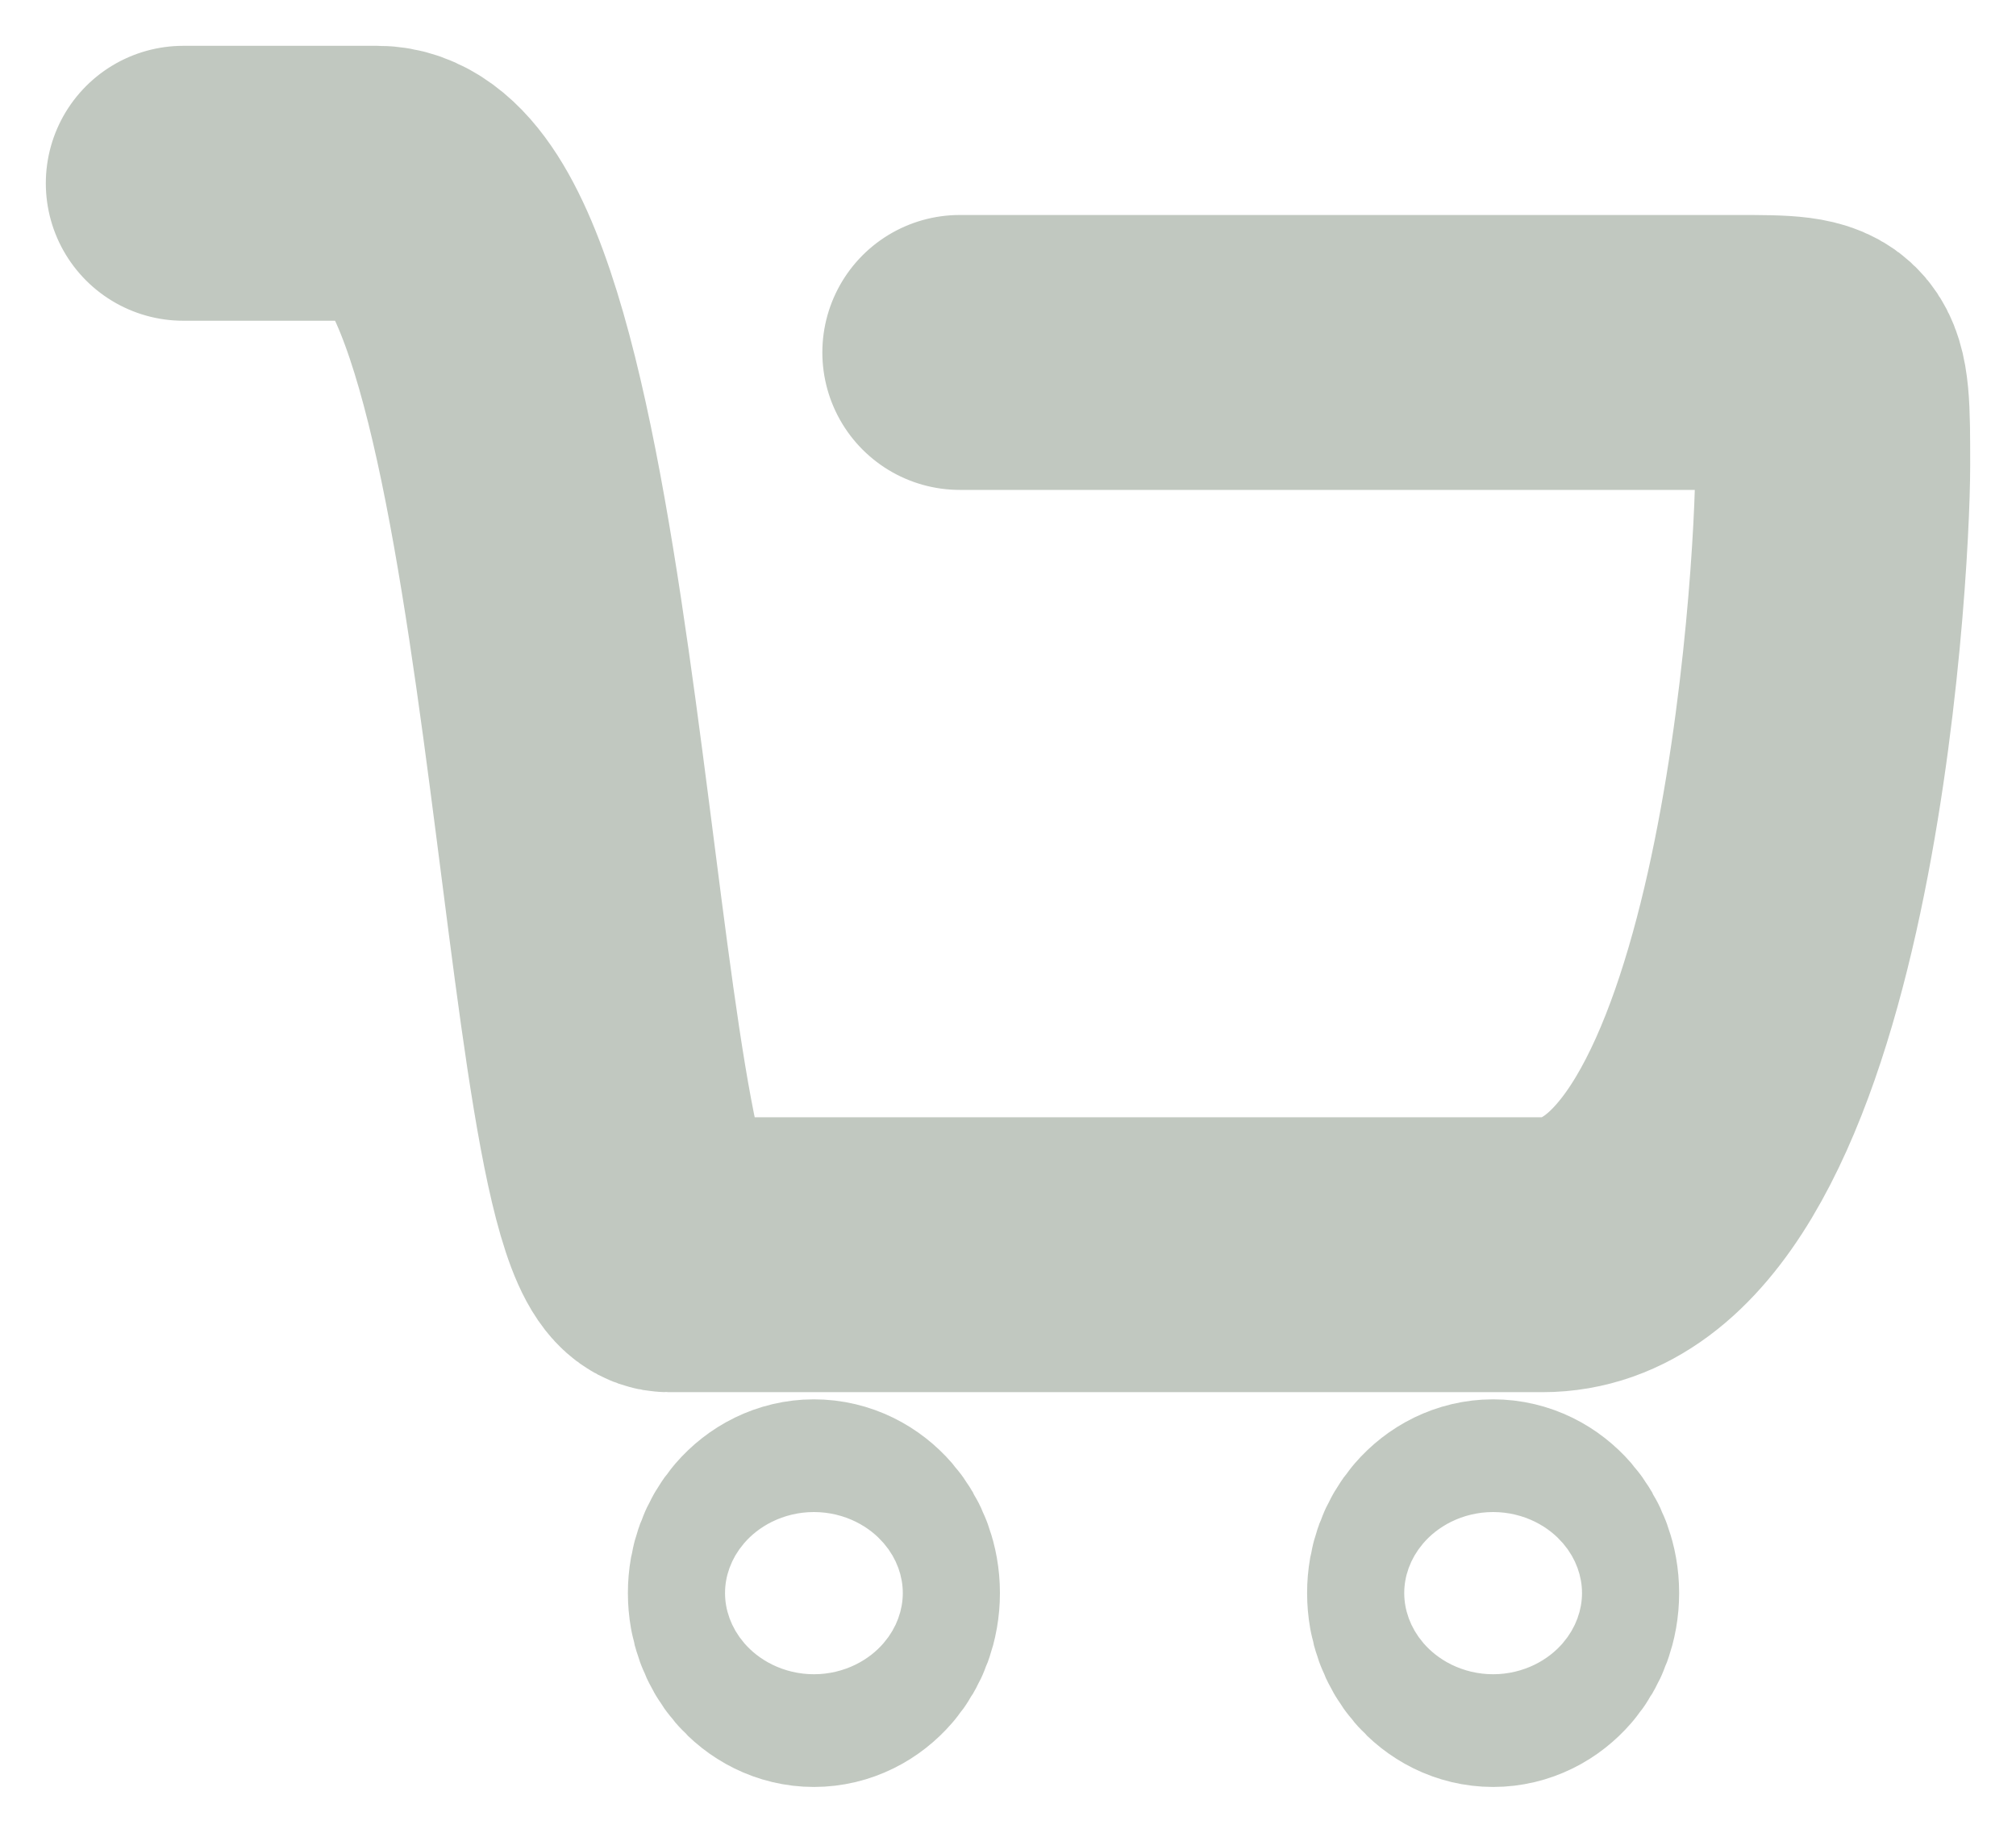 <svg width="11" height="10" viewBox="0 0 11 10" fill="none" xmlns="http://www.w3.org/2000/svg">
<path d="M5.237 1.923C5.237 1.923 8.948 1.923 9.474 1.923C10 1.923 10 1.923 10 2.539C10 3.154 9.79 6.846 8.415 6.846C8.415 6.846 4.178 6.846 3.648 6.846C3.119 6.846 3.119 1 2.059 1L1 1M4.441 9C4.587 9 4.706 8.862 4.706 8.692C4.706 8.522 4.587 8.385 4.441 8.385C4.295 8.385 4.176 8.522 4.176 8.692C4.176 8.862 4.295 9 4.441 9ZM8.147 9C8.293 9 8.412 8.862 8.412 8.692C8.412 8.522 8.293 8.385 8.147 8.385C8.001 8.385 7.882 8.522 7.882 8.692C7.882 8.862 8.001 9 8.147 9Z" stroke="#C1C8C0" stroke-width="1.5" stroke-linecap="round"/>
</svg>
